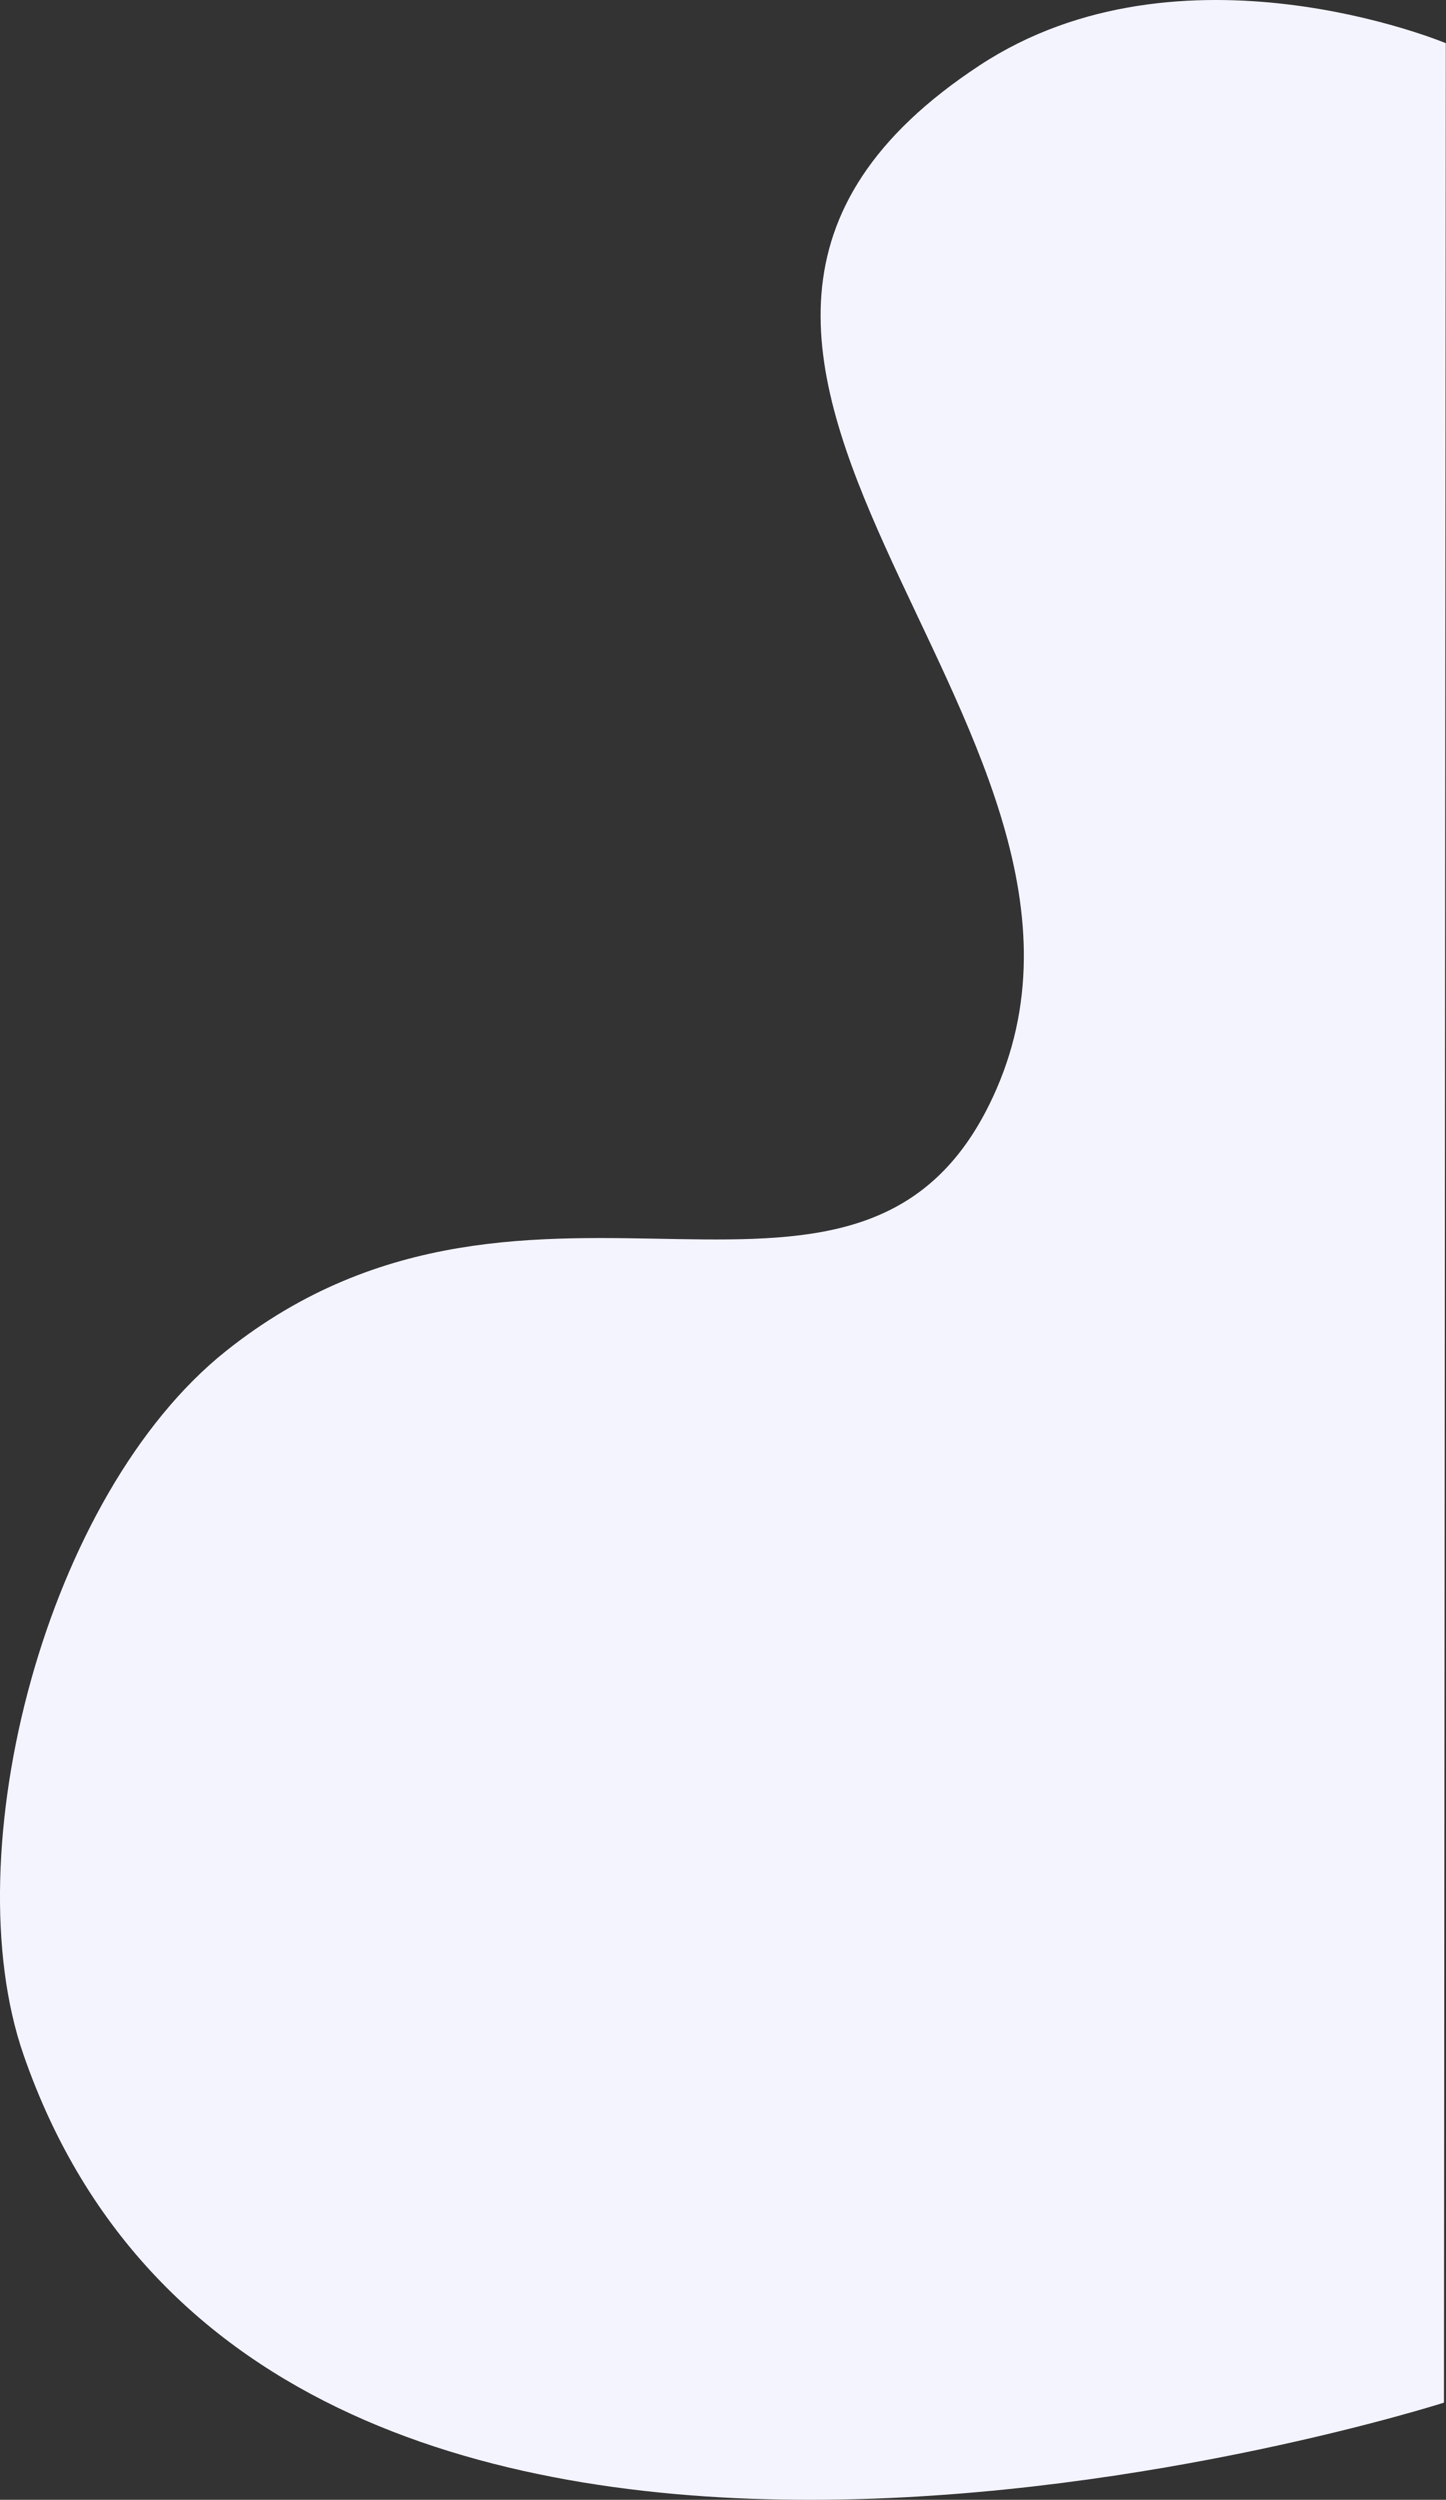 <svg 
 xmlns="http://www.w3.org/2000/svg"
 xmlns:xlink="http://www.w3.org/1999/xlink"
 width="785px" height="1357px">
<rect width="100%" height="100%" fill="#333333" stroke="none"/>
<path fill-rule="evenodd"  fill="rgb(244, 244, 255)"
 d="M784.889,23.446 C784.889,23.446 641.474,-36.563 531.893,35.431 C295.802,190.544 627.922,391.604 540.896,591.355 C470.882,752.060 290.005,600.083 122.759,733.334 C24.657,811.497 -25.232,1005.629 12.723,1115.282 C148.584,1507.790 783.886,1304.256 783.886,1304.256 L784.889,23.446 Z"/>
</svg>